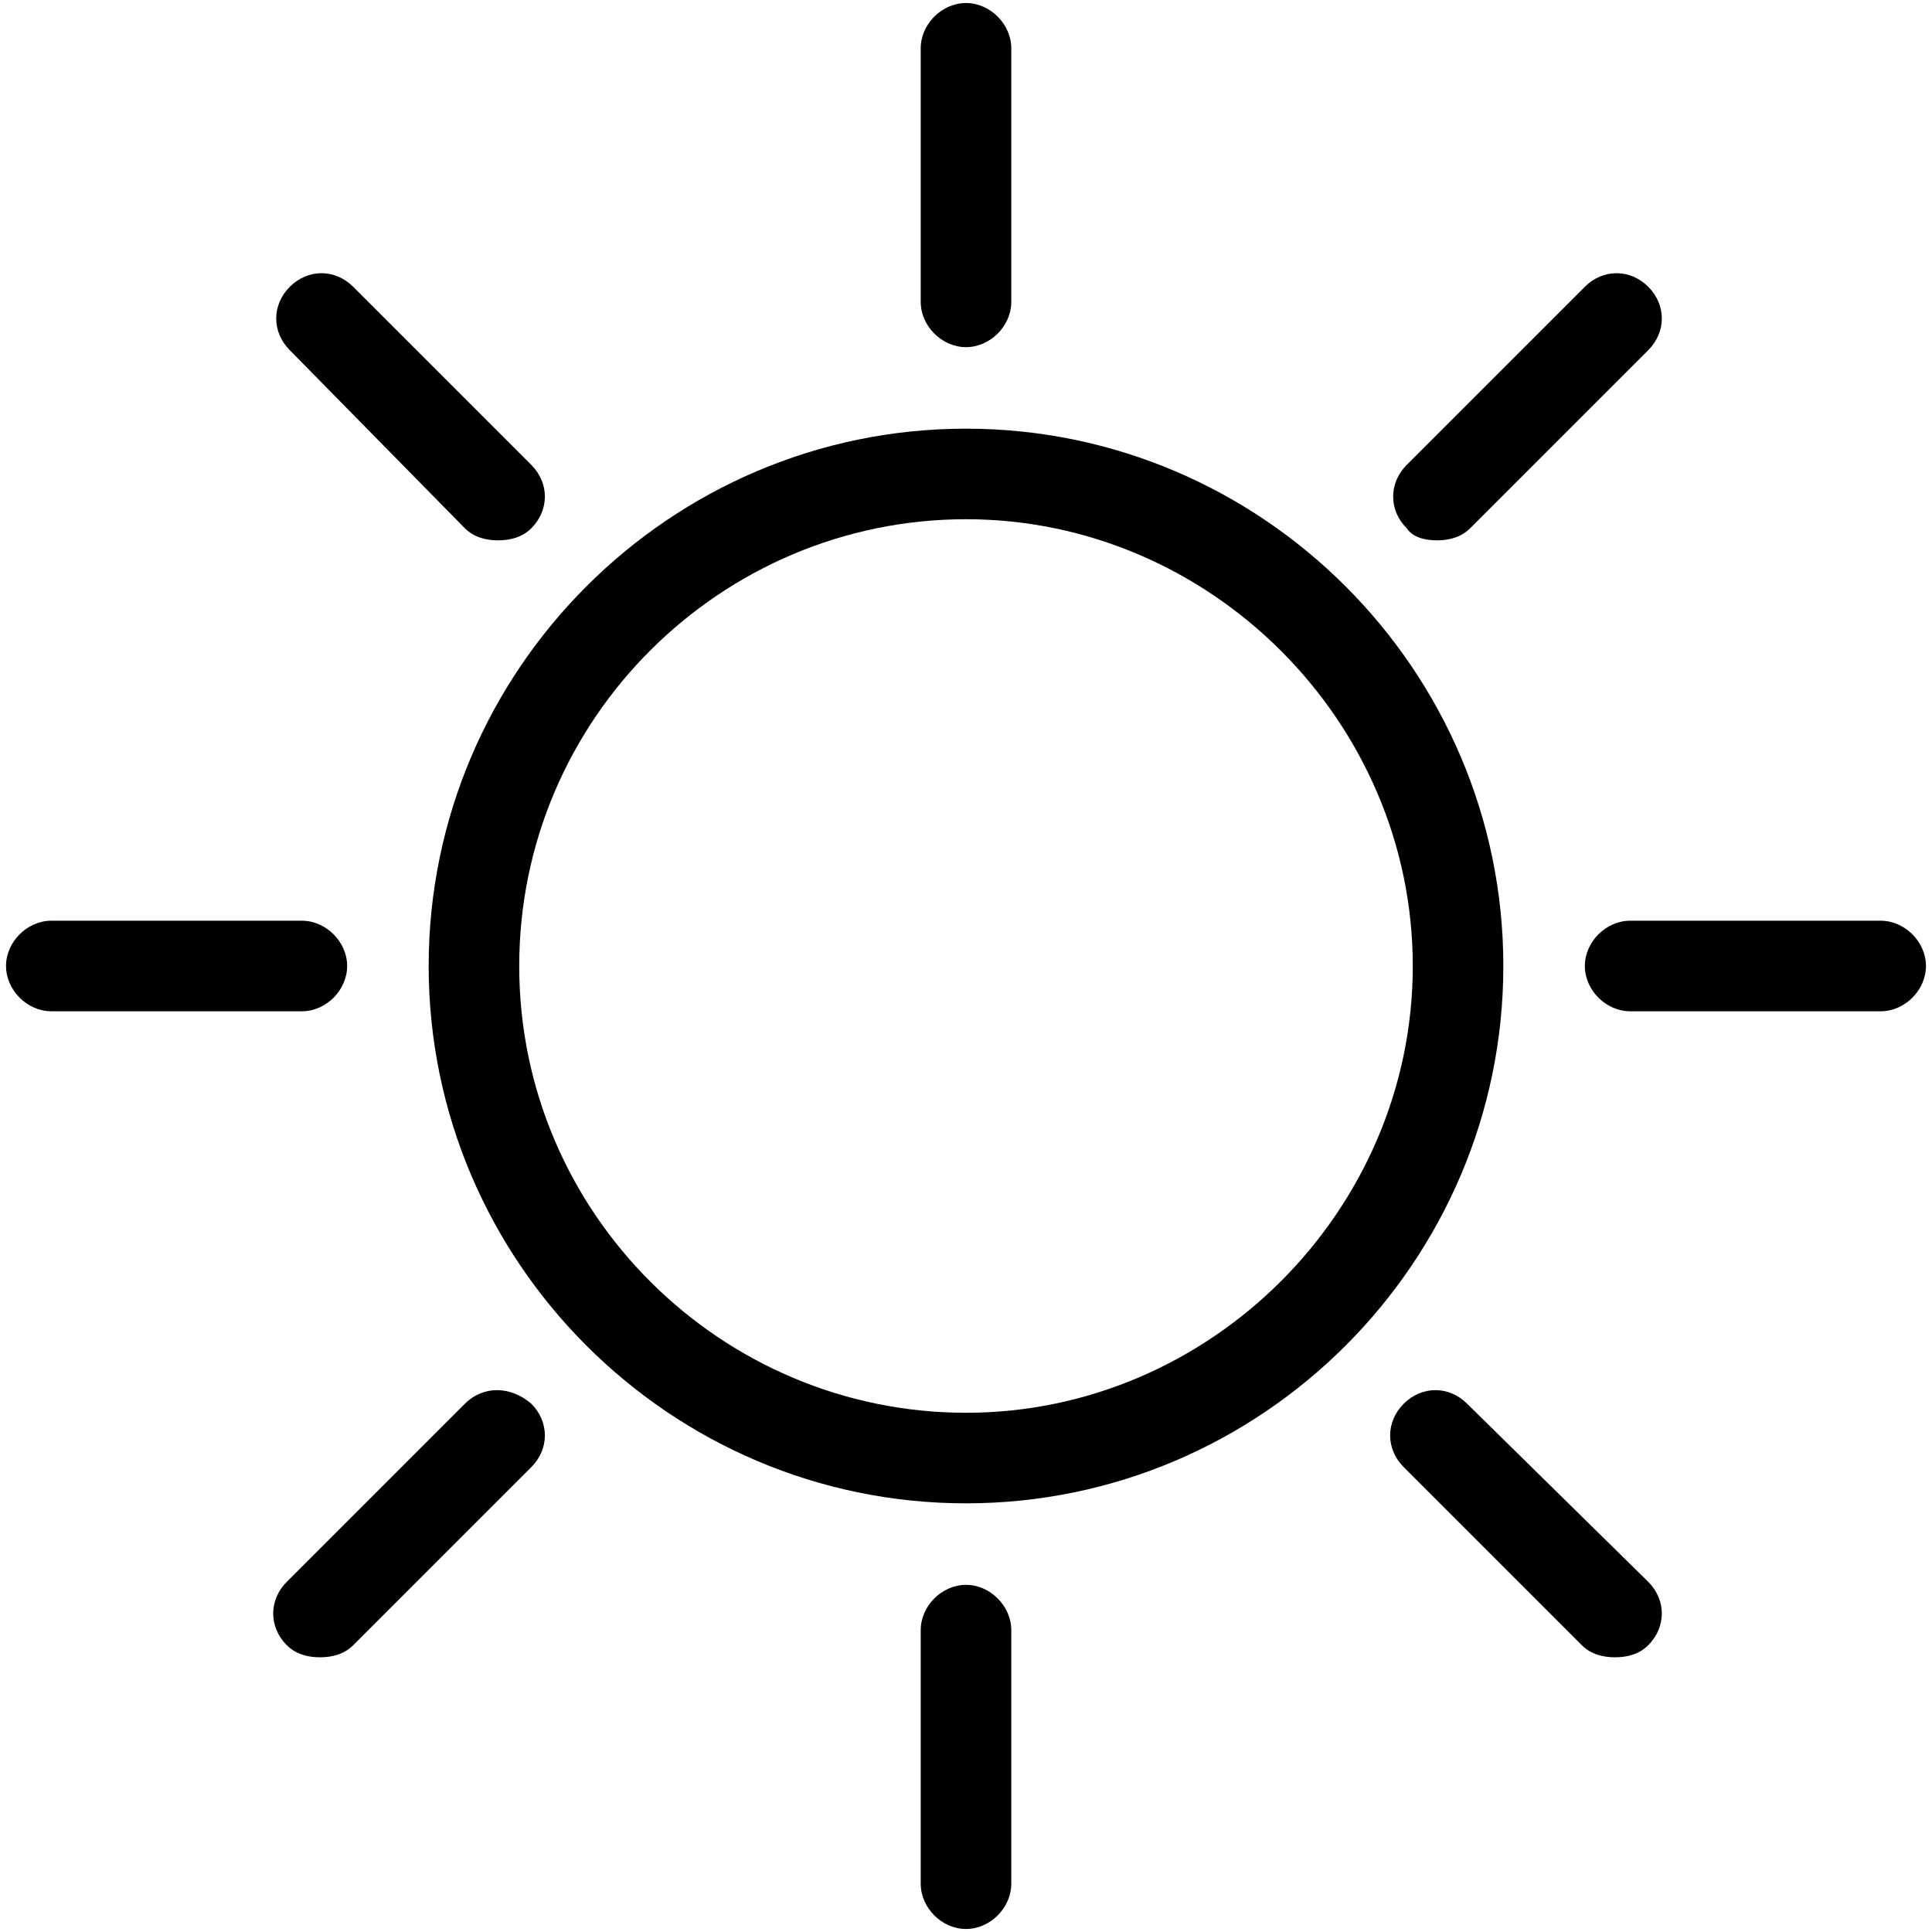 <?xml version="1.0" encoding="utf-8"?>
<!-- Generator: Adobe Illustrator 20.1.0, SVG Export Plug-In . SVG Version: 6.00 Build 0)  -->
<!DOCTYPE svg PUBLIC "-//W3C//DTD SVG 1.1//EN" "http://www.w3.org/Graphics/SVG/1.1/DTD/svg11.dtd">
<svg version="1.1" xmlns="http://www.w3.org/2000/svg" xmlns:xlink="http://www.w3.org/1999/xlink" x="0px" y="0px"
	 viewBox="0 0 64 64" style="enable-background:new 0 0 64 64;" xml:space="preserve">
<g id="fairground">
</g>
<g id="tent">
</g>
<g id="tree">
</g>
<g id="trees">
</g>
<g id="tree-alt">
</g>
<g id="butterfly">
</g>
<g id="sunrise">
</g>
<g id="waterdrop">
</g>
<g id="map">
</g>
<g id="map-alt">
</g>
<g id="earth">
</g>
<g id="earth-no">
</g>
<g id="meteor">
</g>
<g id="sun">
	<g>
		<path d="M32,14.2c-9.8,0-17.8,8-17.8,17.8s8,17.8,17.8,17.8s17.8-8,17.8-17.8S41.8,14.2,32,14.2z M32,46.8
			c-8.1,0-14.8-6.6-14.8-14.8S23.9,17.2,32,17.2S46.8,23.9,46.8,32S40.1,46.8,32,46.8z"/>
		<path d="M62.3,30.5H54c-0.8,0-1.5,0.7-1.5,1.5s0.7,1.5,1.5,1.5h8.3c0.8,0,1.5-0.7,1.5-1.5S63.1,30.5,62.3,30.5z"/>
		<path d="M11.5,32c0-0.8-0.7-1.5-1.5-1.5H1.7c-0.8,0-1.5,0.7-1.5,1.5s0.7,1.5,1.5,1.5H10C10.8,33.5,11.5,32.8,11.5,32z"/>
		<path d="M32,52.5c-0.8,0-1.5,0.7-1.5,1.5v8.4c0,0.8,0.7,1.5,1.5,1.5s1.5-0.7,1.5-1.5V54C33.5,53.2,32.8,52.5,32,52.5z"/>
		<path d="M32,11.5c0.8,0,1.5-0.7,1.5-1.5V1.6c0-0.8-0.7-1.5-1.5-1.5s-1.5,0.7-1.5,1.5V10C30.5,10.8,31.2,11.5,32,11.5z"/>
		<path d="M48.6,46.5c-0.6-0.6-1.5-0.6-2.1,0c-0.6,0.6-0.6,1.5,0,2.1l5.9,5.9c0.3,0.3,0.7,0.4,1.1,0.4s0.8-0.1,1.1-0.4
			c0.6-0.6,0.6-1.5,0-2.1L48.6,46.5z"/>
		<path d="M15.4,17.5c0.3,0.3,0.7,0.4,1.1,0.4s0.8-0.1,1.1-0.4c0.6-0.6,0.6-1.5,0-2.1l-5.9-5.9c-0.6-0.6-1.5-0.6-2.1,0
			c-0.6,0.6-0.6,1.5,0,2.1L15.4,17.5z"/>
		<path d="M15.4,46.5l-5.9,5.9c-0.6,0.6-0.6,1.5,0,2.1c0.3,0.3,0.7,0.4,1.1,0.4s0.8-0.1,1.1-0.4l5.9-5.9c0.6-0.6,0.6-1.5,0-2.1
			C16.9,45.9,16,45.9,15.4,46.5z"/>
		<path d="M47.6,17.9c0.4,0,0.8-0.1,1.1-0.4l5.9-5.9c0.6-0.6,0.6-1.5,0-2.1c-0.6-0.6-1.5-0.6-2.1,0l-5.9,5.9c-0.6,0.6-0.6,1.5,0,2.1
			C46.8,17.8,47.2,17.9,47.6,17.9z"/>
	</g>
</g>
<g id="sun-dim">
</g>
<g id="umbrella">
</g>
<g id="umbrella-alt">
</g>
<g id="gps">
</g>
<g id="fire">
</g>
<g id="target-sight">
</g>
<g id="gps-area">
</g>
<g id="gps-alt">
</g>
<g id="target">
</g>
<g id="star">
</g>
<g id="lightning">
</g>
</svg>
